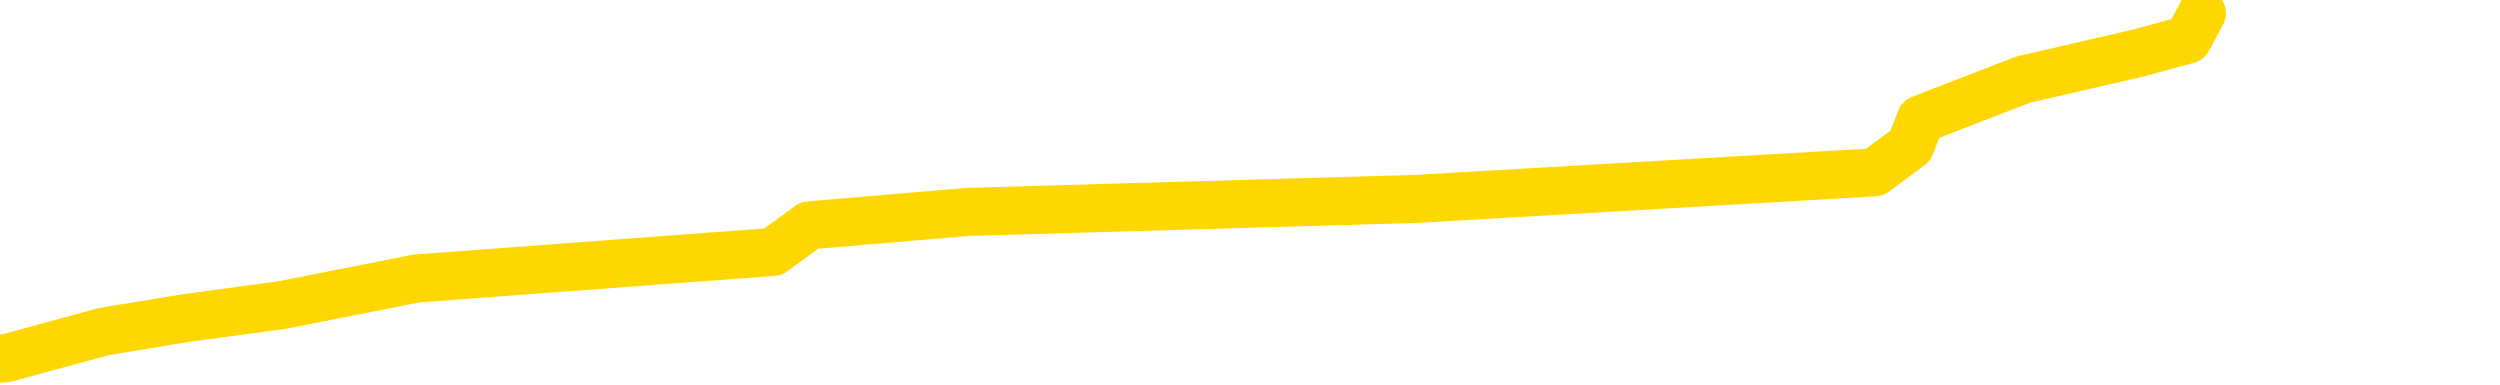 <svg xmlns="http://www.w3.org/2000/svg" version="1.1" viewBox="0 0 6500 1000">
	<path fill="none" stroke="gold" stroke-width="125" stroke-linecap="round" stroke-linejoin="round" d="M0 2758  L-13965 2758 L-13553 2689 L-13328 2723 L-13271 2689 L-13233 2620 L-13049 2551 L-12559 2482 L-12265 2447 L-11954 2413 L-11719 2344 L-11666 2275 L-11607 2206 L-11453 2172 L-11413 2137 L-11280 2103 L-10988 2137 L-10447 2103 L-9837 2034 L-9789 2103 L-9149 2034 L-9116 2068 L-8590 1999 L-8457 1965 L-8067 1827 L-7739 1758 L-7622 1689 L-7411 1758 L-6694 1723 L-6124 1689 L-6017 1654 L-5842 1586 L-5621 1517 L-5219 1482 L-5193 1413 L-4266 1344 L-4178 1275 L-4096 1206 L-4026 1137 L-3728 1103 L-3576 1068 L-1686 1275 L-1585 1172 L-1323 1103 L-1029 1172 L-888 1103 L-639 1068 L-604 1034 L-445 965 L17 931 L270 862 L483 827 L734 793 L1083 724 L2010 655 L2104 586 L2515 551 L3685 517 L4874 448 L4967 379 L4994 310 L5260 207 L5559 138 L5688 103 L5725 34" />
</svg>

